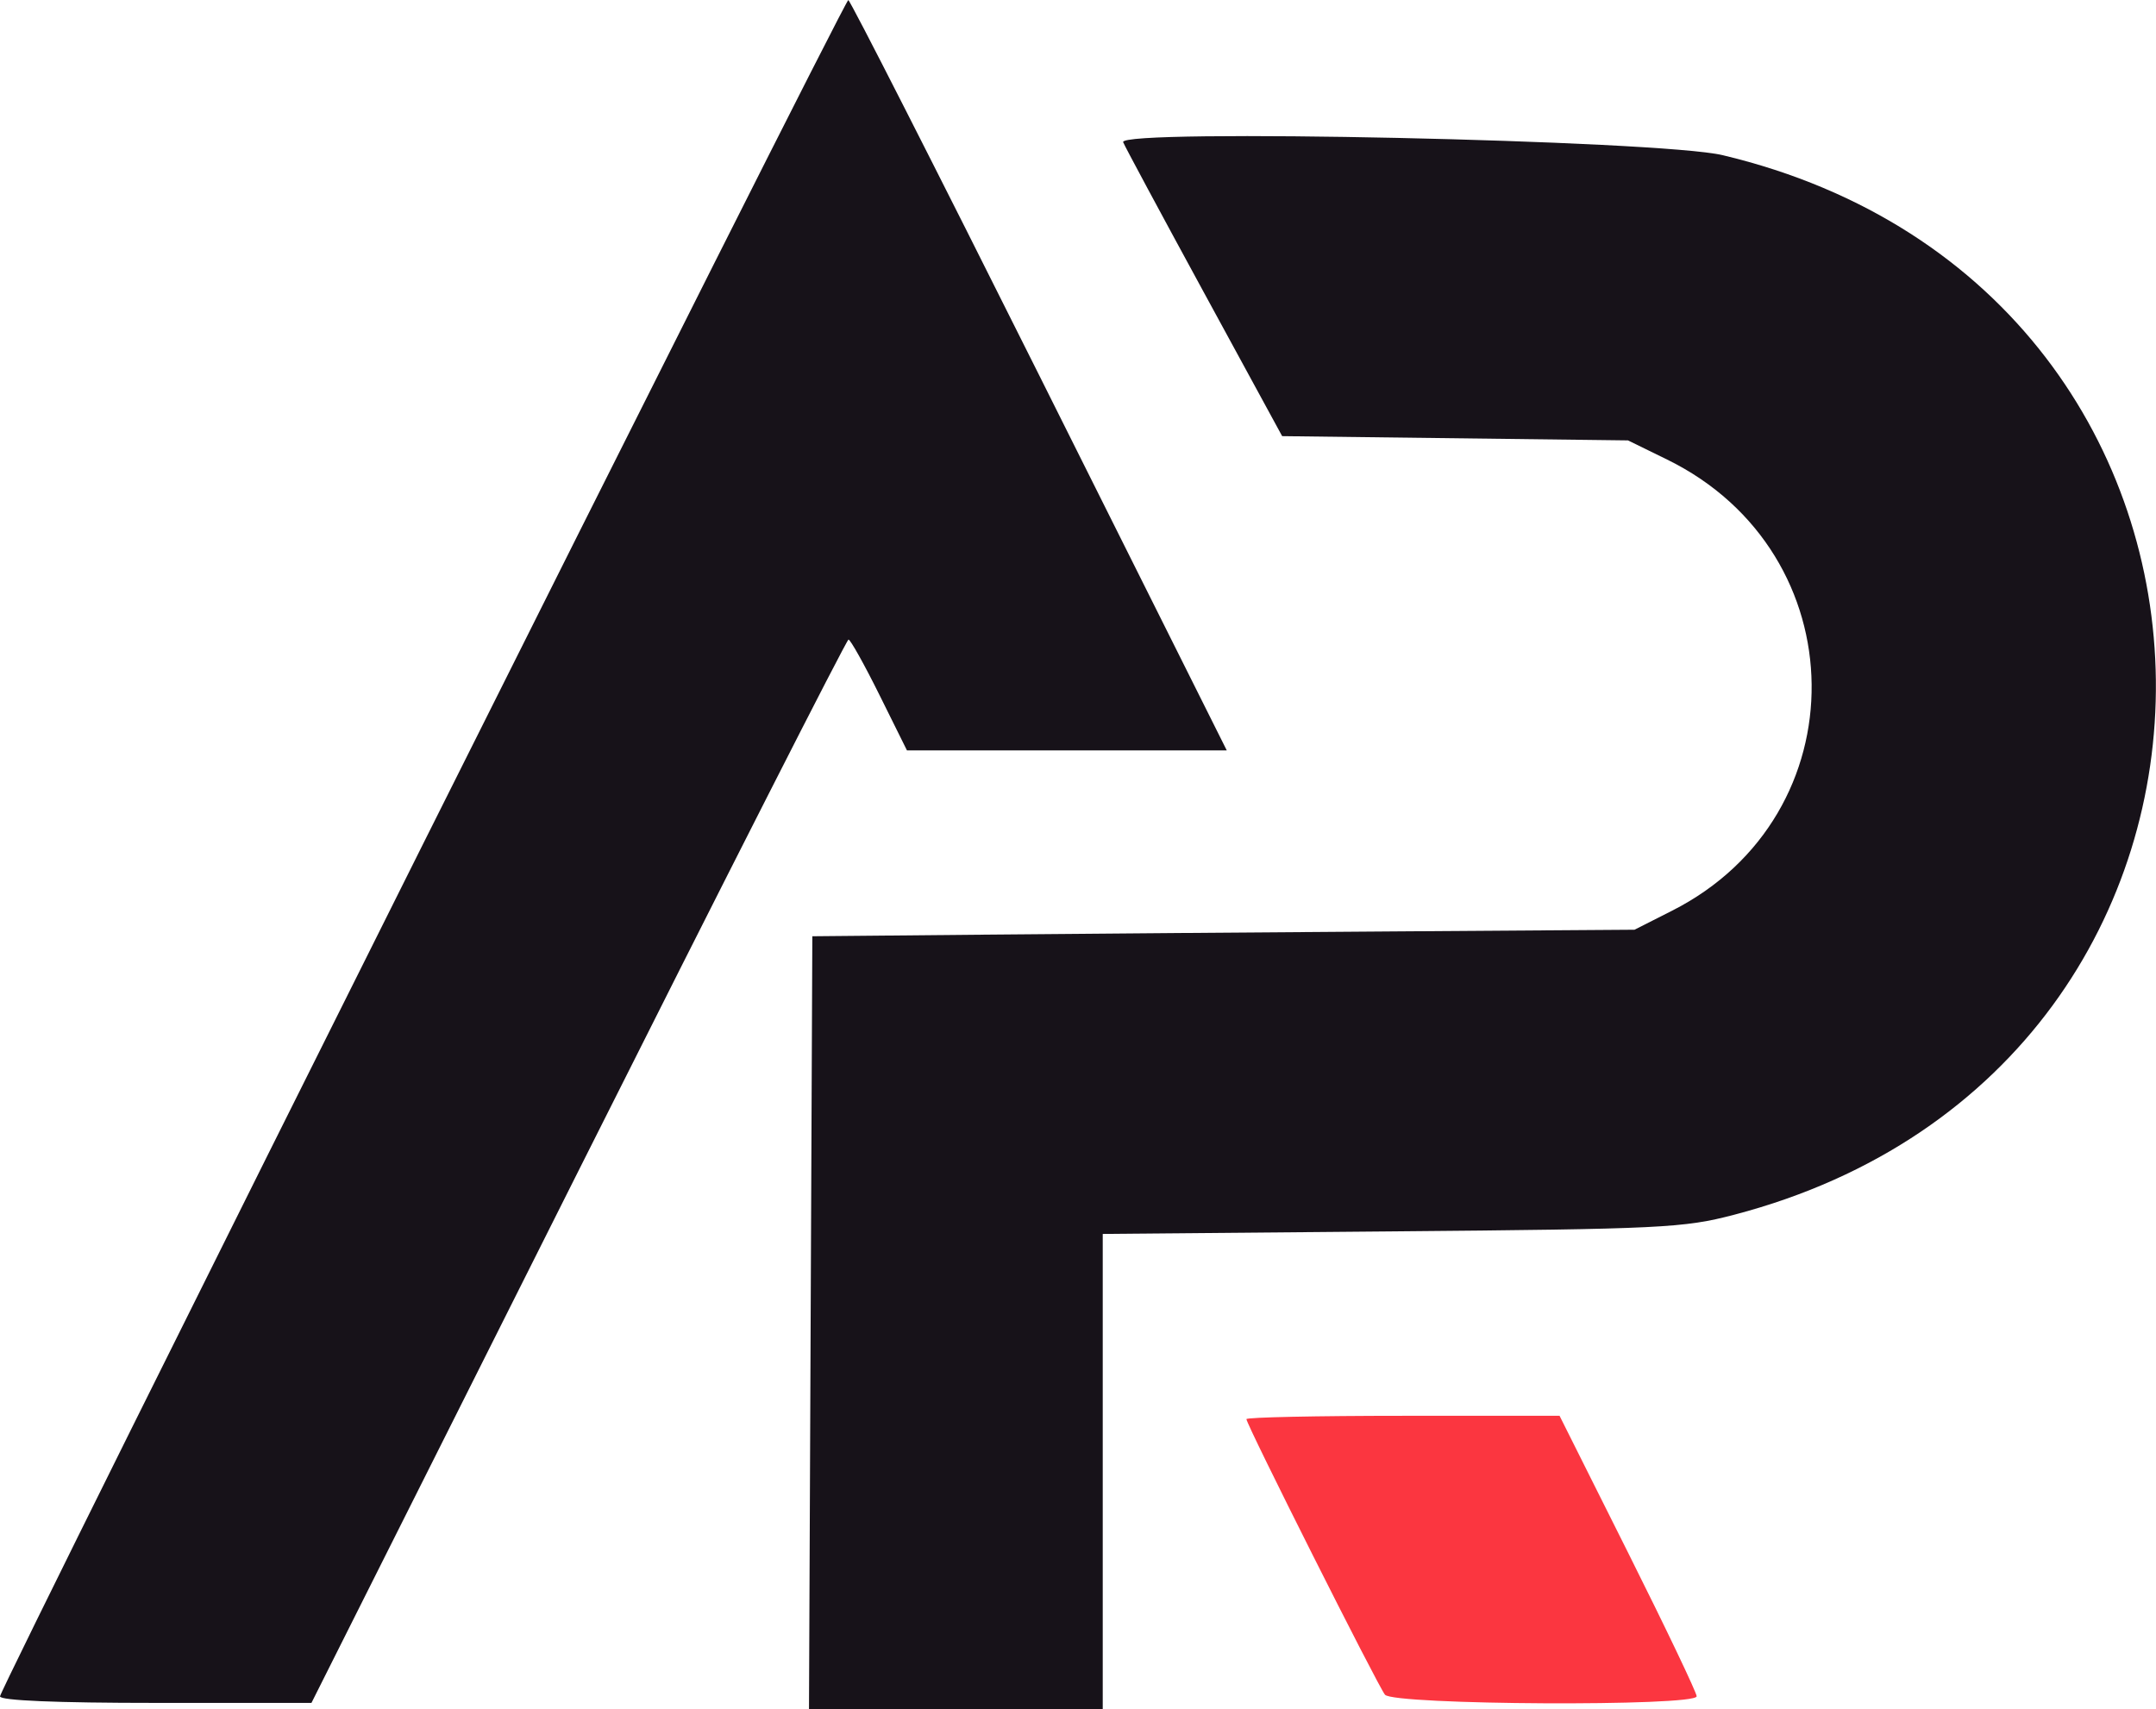 <!-- Note fills have to be regenerated if the theme colors change -->
<svg viewBox="0 0 116.56 92.428" xmlns="http://www.w3.org/2000/svg">
    <g transform="translate(-90.221 -58.786)">
        <g transform="translate(-9.243 15.753)">
            <path id="accent" fill="#FB3640" d="m174.34 134.67c-0.389-0.481-7.491-14.608-7.491-14.902 0-0.099 3.809-0.18 8.465-0.18h8.465l3.706 7.405c2.038 4.073 3.706 7.565 3.706 7.761 0 0.561-16.396 0.478-16.851-0.085z"/>
            <g id="logo" fill="#171219">
                <path d="m99.464 134.76c0-0.464 45.63-91.723 45.862-91.723 0.098 0 4.742 9.128 10.319 20.285l10.141 20.285h-17.29l-1.487-2.999c-0.818-1.649-1.571-2.996-1.673-2.992-0.102 0.004-6.677 12.942-14.61 28.751l-14.424 28.745h-8.418c-5.371 0-8.418-0.128-8.418-0.352z"/><path d="m143.29 114.56 0.091-20.902 9.349-0.087c5.142-0.048 15.143-0.127 22.225-0.176l12.876-0.09 2.035-1.031c10.178-5.157 10.02-19.35-0.271-24.391l-2.117-1.037-18.697-0.23-4.233-7.772c-2.328-4.275-4.292-7.93-4.363-8.123-0.274-0.742 29.008-0.108 32.409 0.702 30.893 7.353 31.356 49.239 0.633 57.291-2.745 0.719-3.89 0.775-18.536 0.903l-15.61 0.137v25.707h-15.881z"/>
            </g>
        </g>
    </g>
</svg>
